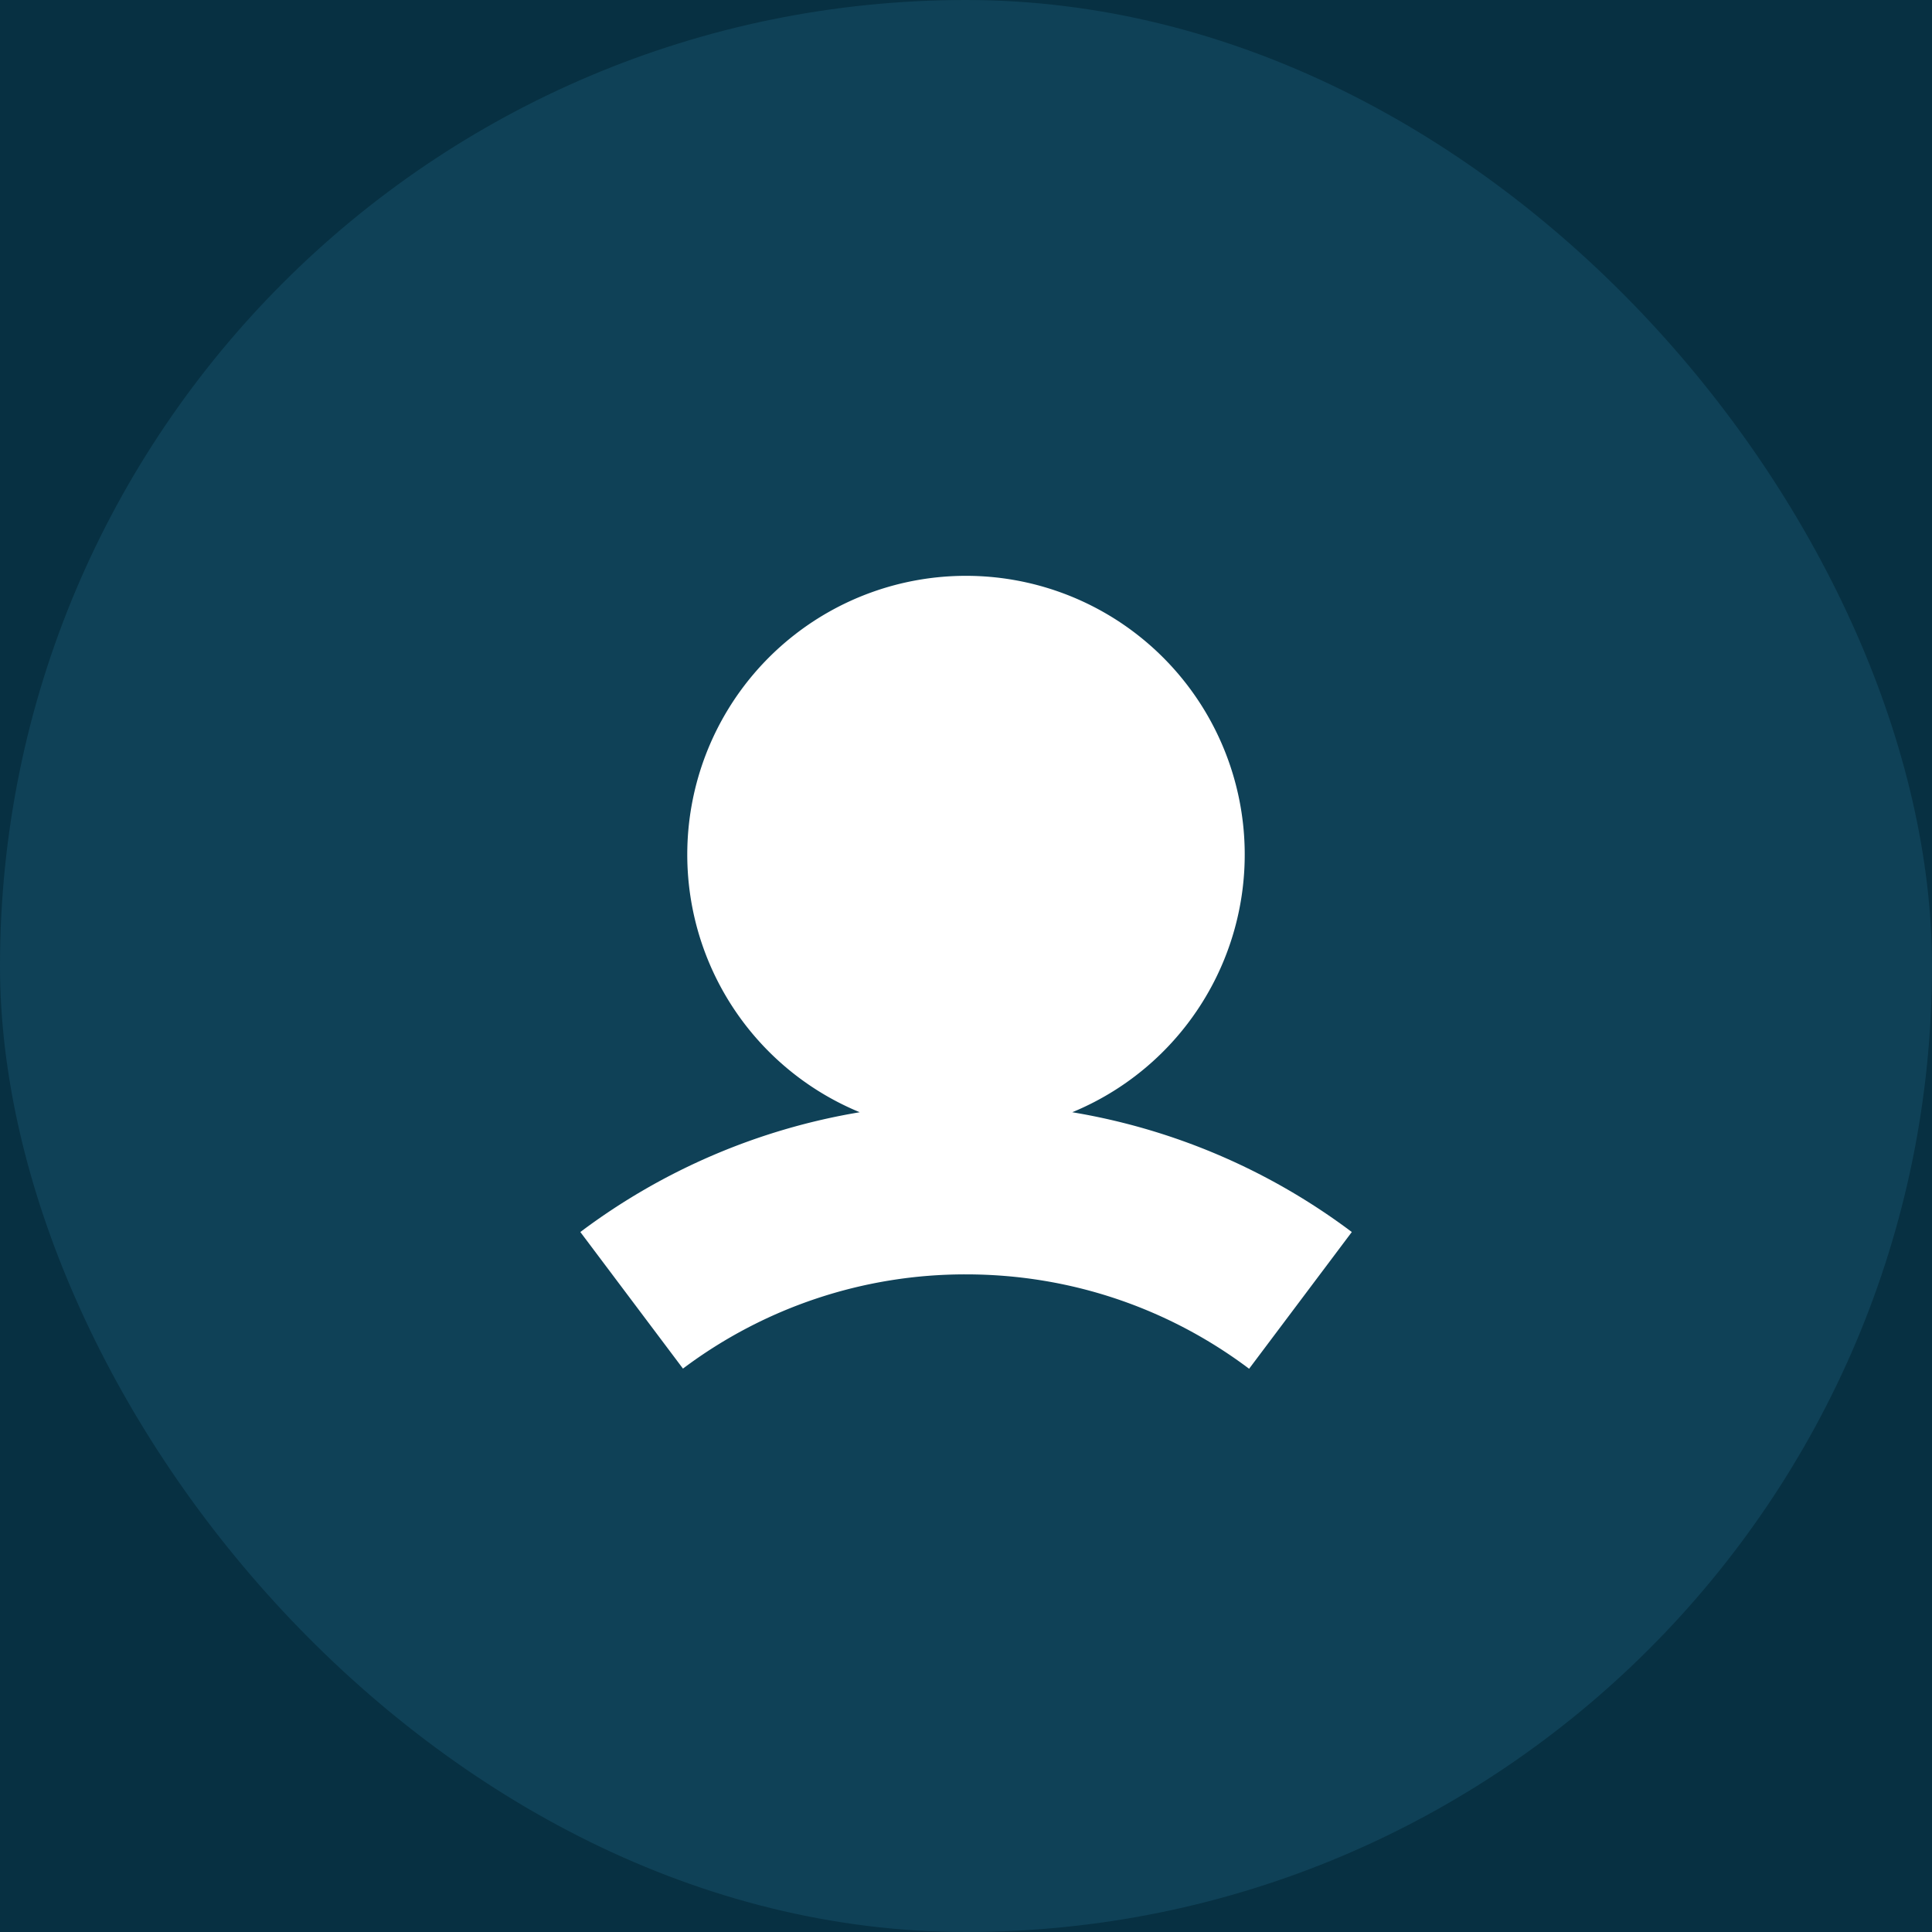 <svg width="26" height="26" fill="none" xmlns="http://www.w3.org/2000/svg"><path fill="#E5E5E5" d="M0 0h26v26H0z"/><path fill="#073042" d="M-1181-24H99v74h-1280z"/><g filter="url(#a)"><rect x="-71" y="-3" width="100" height="32" rx="16" fill="#073042"/></g><rect width="26" height="26" rx="13" fill="#0F4157"/><path fill-rule="evenodd" clip-rule="evenodd" d="M14.43 14.968a3.751 3.751 0 1 0-2.86 0A8.613 8.613 0 0 0 7.81 16.58l1.381 1.838A6.317 6.317 0 0 1 13 17.15c1.431 0 2.749.472 3.81 1.27l1.382-1.84a8.614 8.614 0 0 0-3.762-1.612Z" fill="#fff"/><defs><filter id="a" x="-85" y="-14" width="128" height="60" filterUnits="userSpaceOnUse" color-interpolation-filters="sRGB"><feFlood flood-opacity="0" result="BackgroundImageFix"/><feColorMatrix in="SourceAlpha" values="0 0 0 0 0 0 0 0 0 0 0 0 0 0 0 0 0 0 127 0" result="hardAlpha"/><feOffset dy="3"/><feGaussianBlur stdDeviation="7"/><feColorMatrix values="0 0 0 0 0 0 0 0 0 0 0 0 0 0 0 0 0 0 0.08 0"/><feBlend in2="BackgroundImageFix" result="effect1_dropShadow_1_6015"/><feBlend in="SourceGraphic" in2="effect1_dropShadow_1_6015" result="shape"/></filter></defs></svg>